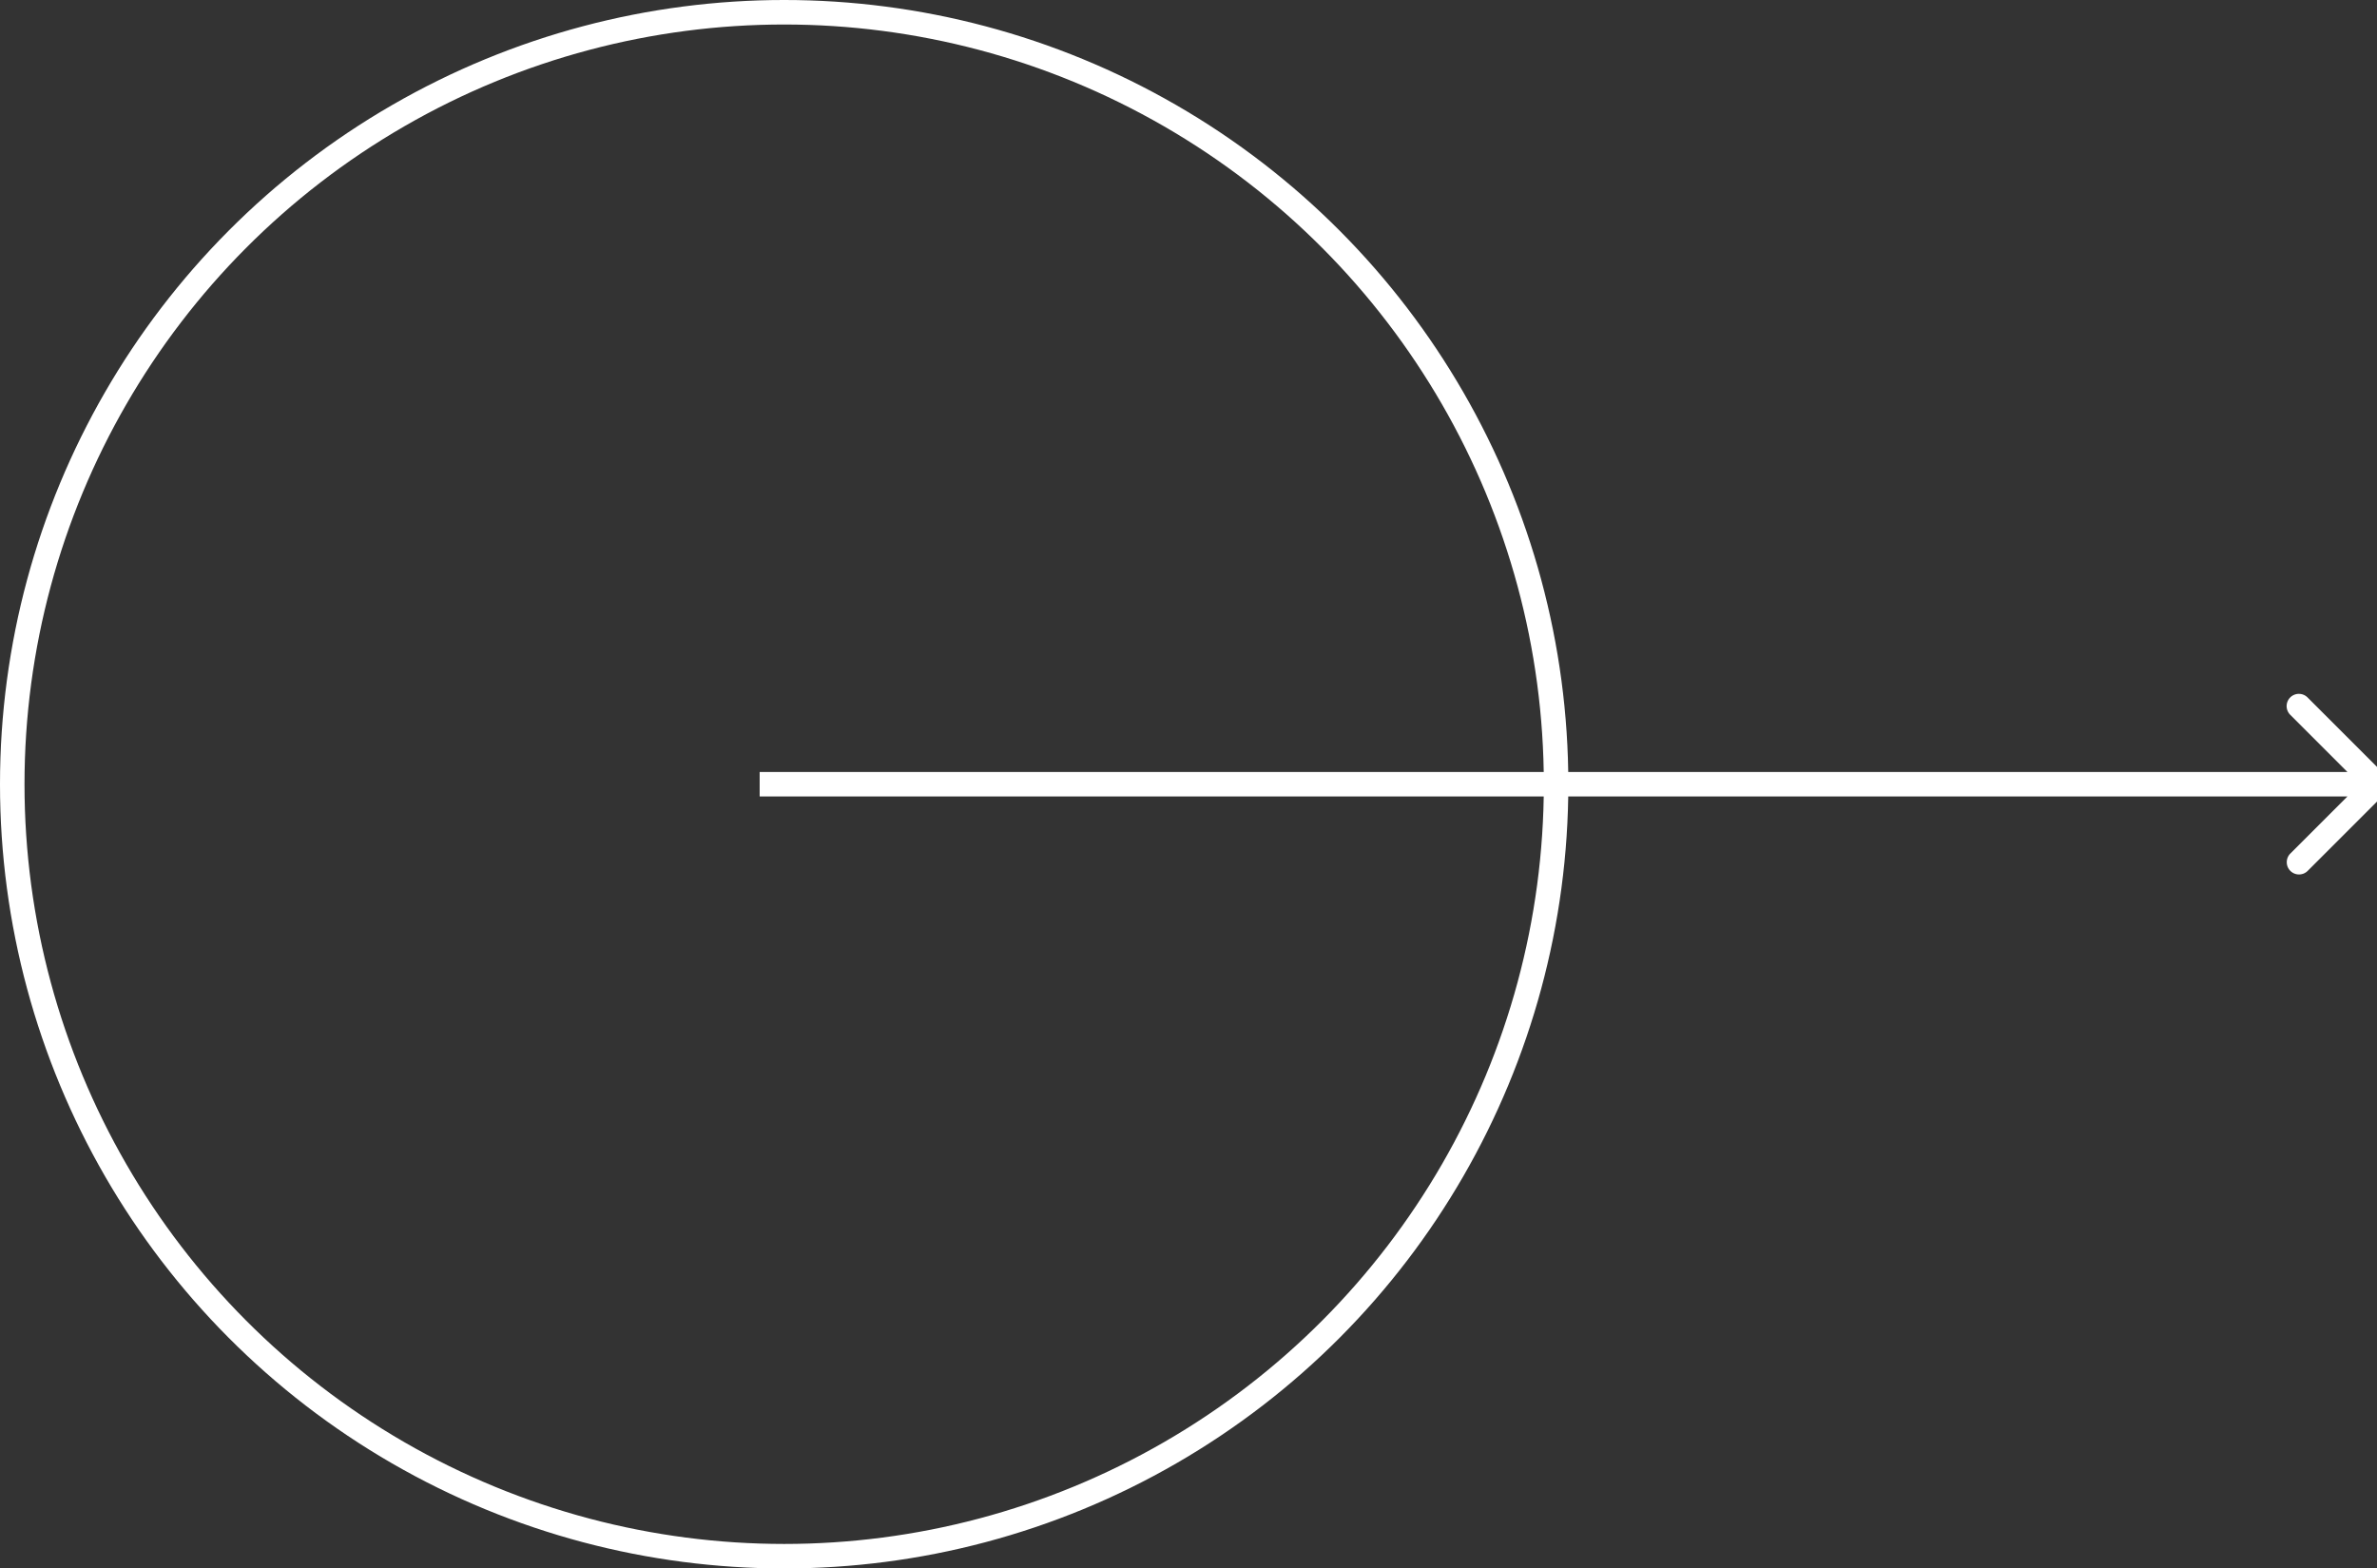 <svg width="97" height="64" fill="none" xmlns="http://www.w3.org/2000/svg"><rect width="100%" height="100%" fill="#333333" stroke="none"/><circle cx="32" cy="32" r="31.5" stroke="#fff"/><path d="M97.354 32.354a.5.5 0 0 0 0-.708l-3.182-3.181a.5.5 0 1 0-.707.707L96.293 32l-2.829 2.828a.5.5 0 1 0 .708.707l3.182-3.181ZM31 32.5h66v-1H31v1Z" fill="#fff"/></svg>